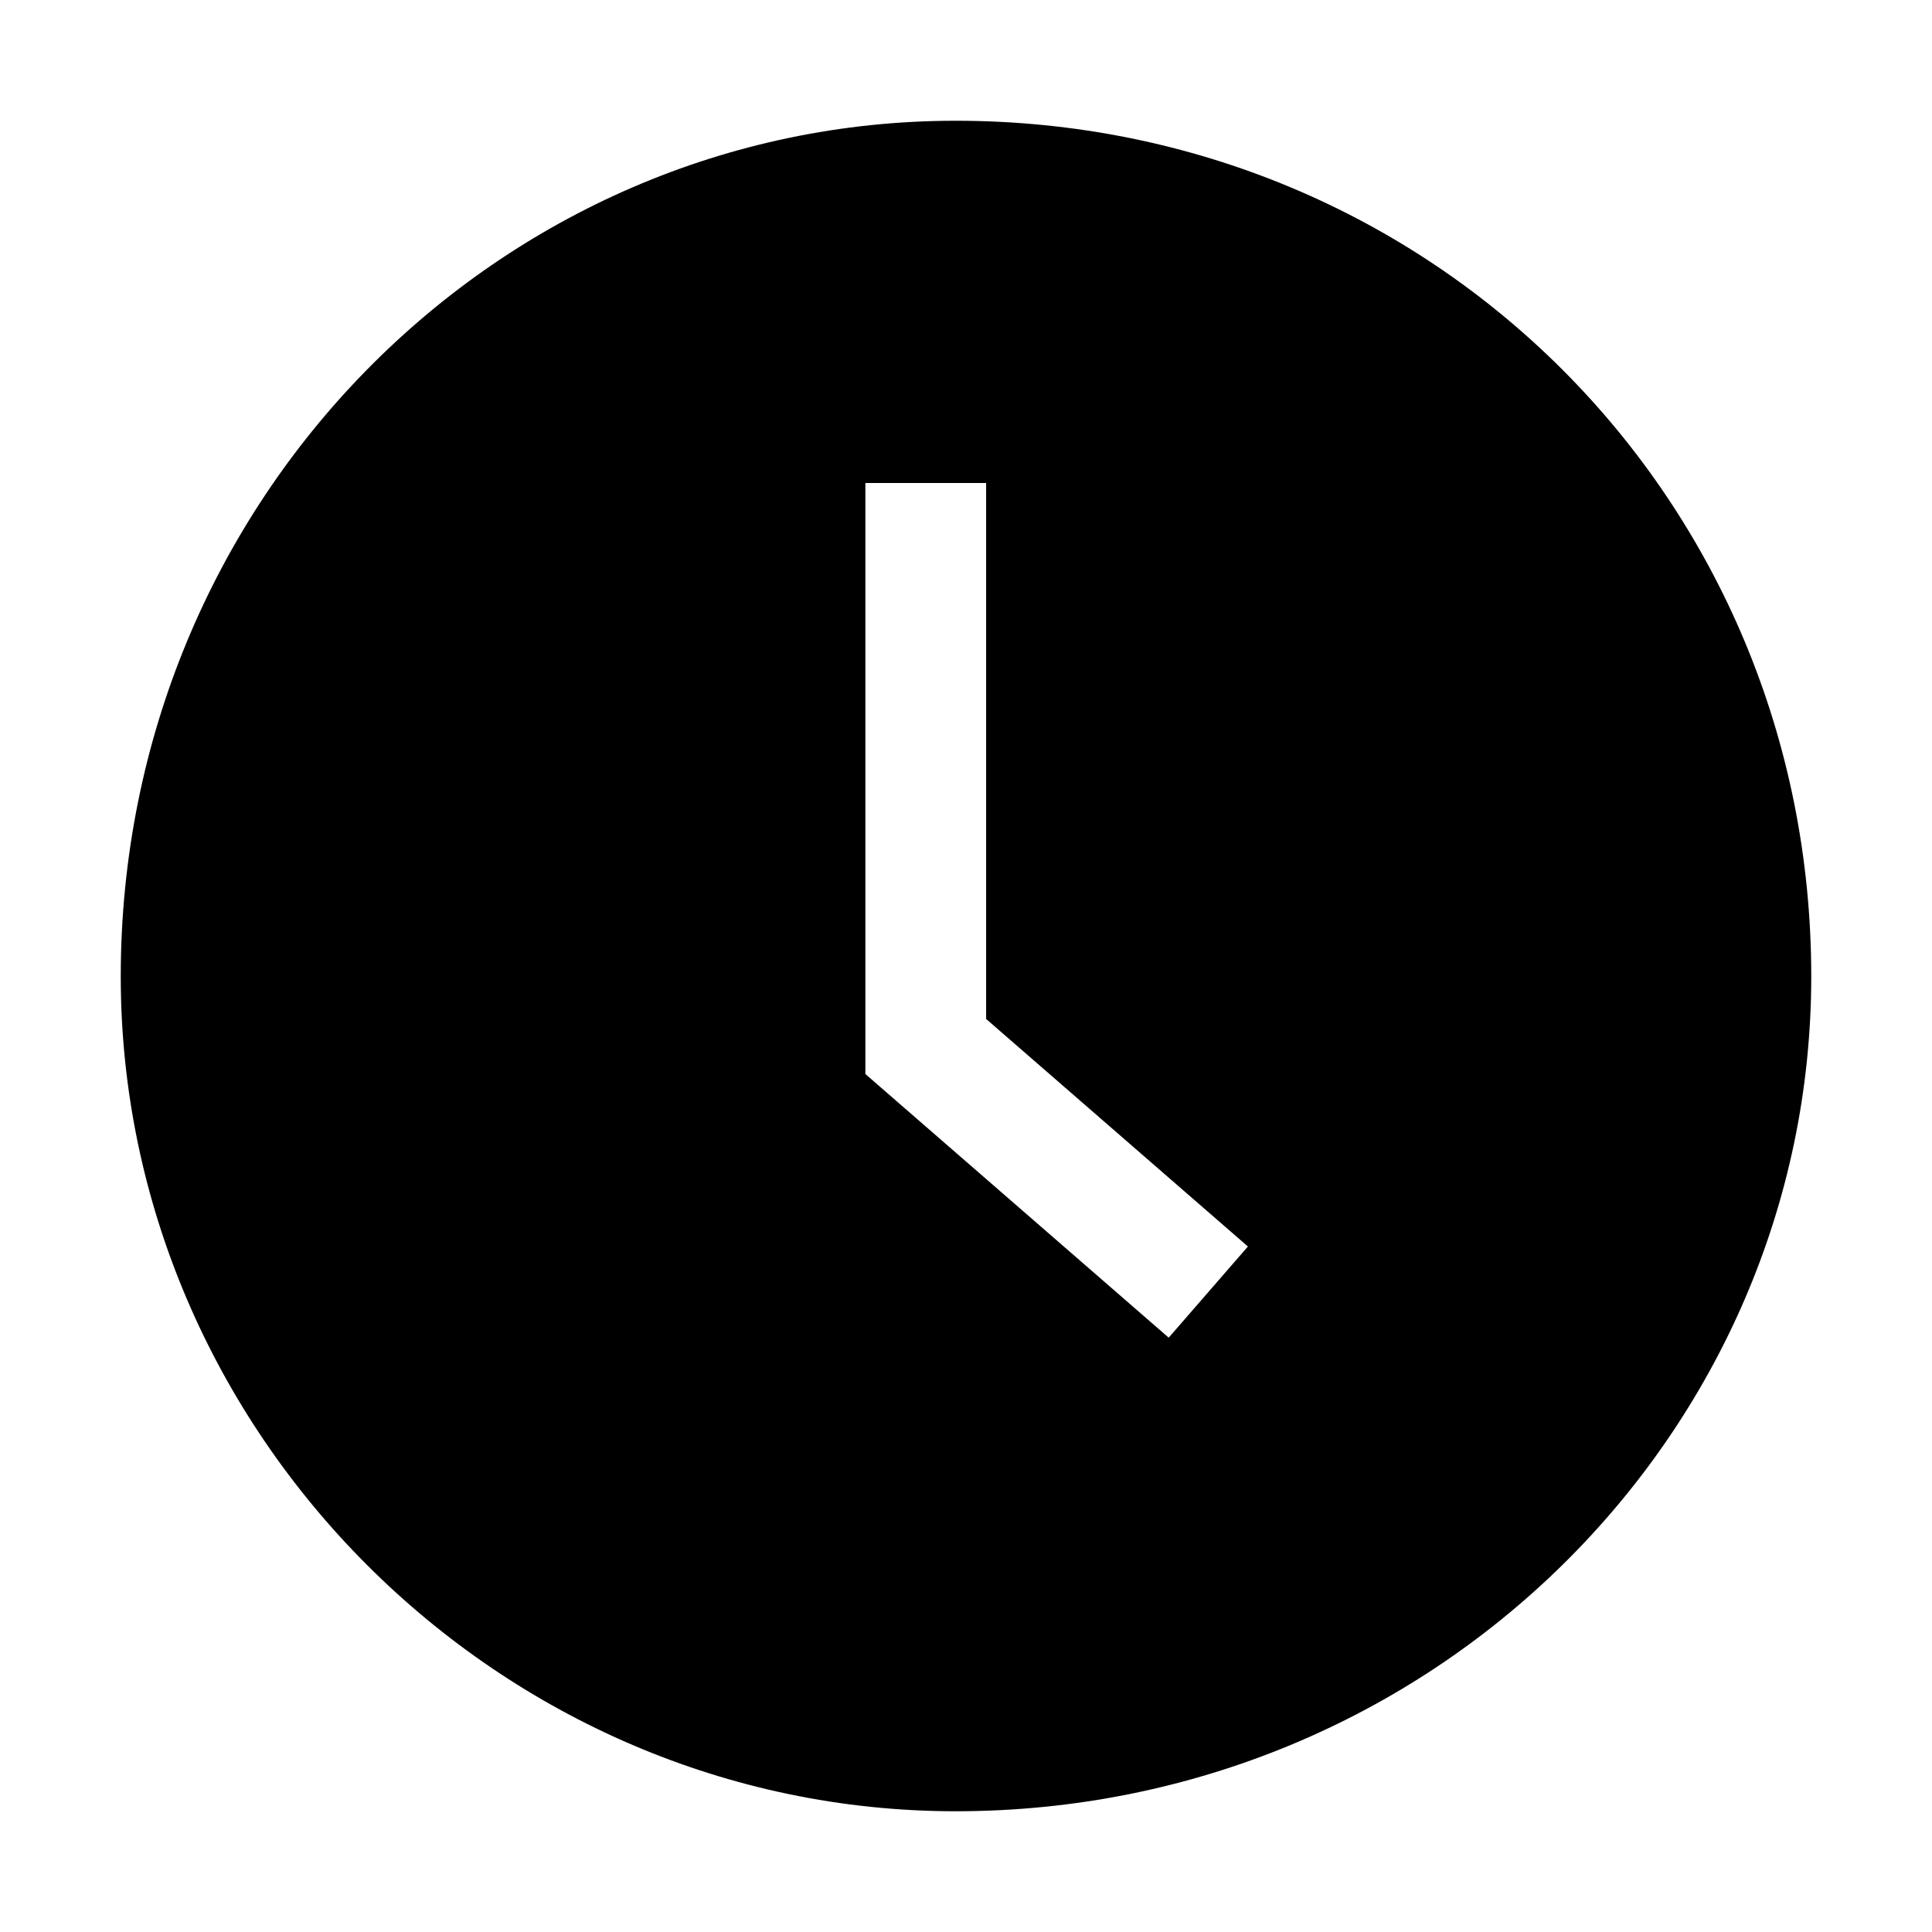 <svg viewBox="0 0 48 48" version="1.1" xmlns="http://www.w3.org/2000/svg"><path  fill-rule="evenodd" d="M23.741,3 C35.598,3 45,12.402 45,24.259 C45,35.598 35.598,45 23.741,45 C12.402,45 3,35.598 3,24.259 C3,12.402 12.402,3 23.741,3 Z M24.5,12 L21.5,12 L21.5,26.684 L29.036,33.234 L31.004,30.969 L24.5,25.316 L24.5,12 Z"/></svg>
